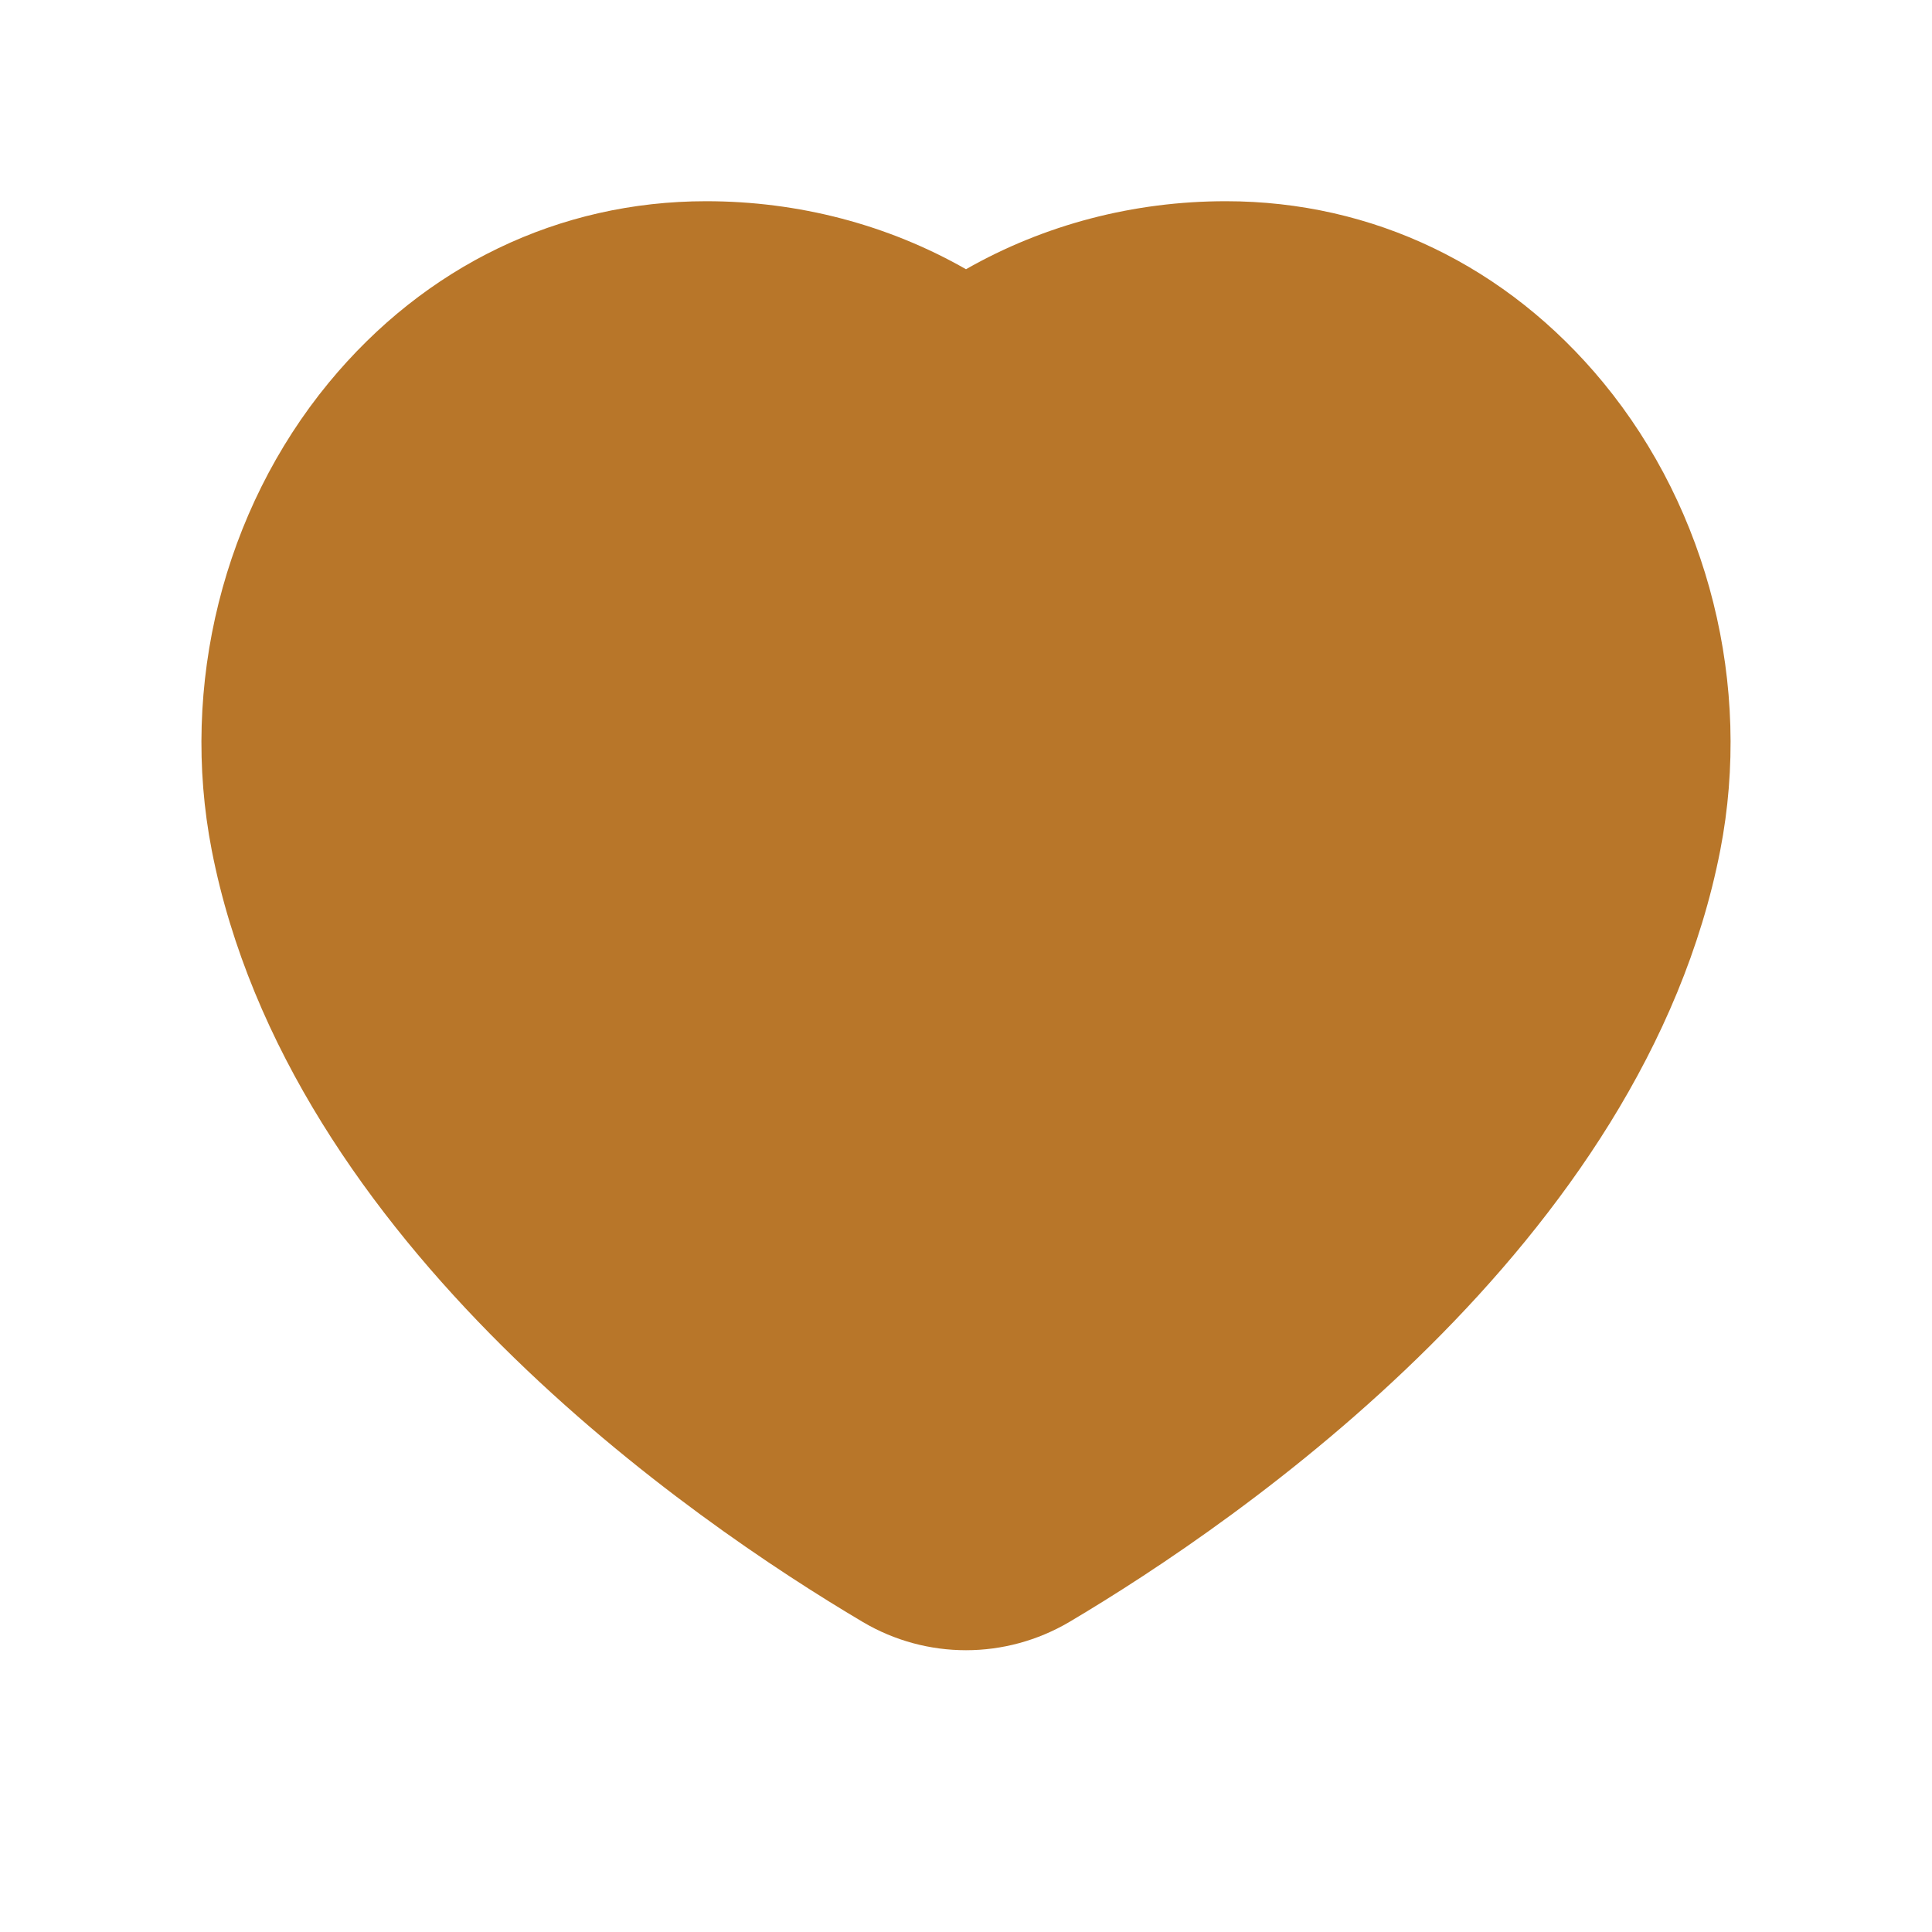 <svg width="20" height="20" viewBox="0 0 20 20" fill="none" xmlns="http://www.w3.org/2000/svg">
<path d="M17.808 8.802C17.012 12.882 12.829 15.747 11.069 16.791C10.739 16.985 10.37 17.083 10 17.083C9.631 17.083 9.262 16.986 8.932 16.791C7.17 15.747 2.988 12.883 2.192 8.802C1.86 7.096 2.312 5.287 3.403 3.962C4.401 2.751 5.789 2.083 7.31 2.083C8.268 2.083 9.192 2.326 10 2.787C10.809 2.326 11.733 2.083 12.69 2.083C14.212 2.083 15.6 2.751 16.598 3.962C17.688 5.287 18.14 7.096 17.808 8.802Z" fill="#B87629"/>
</svg>
